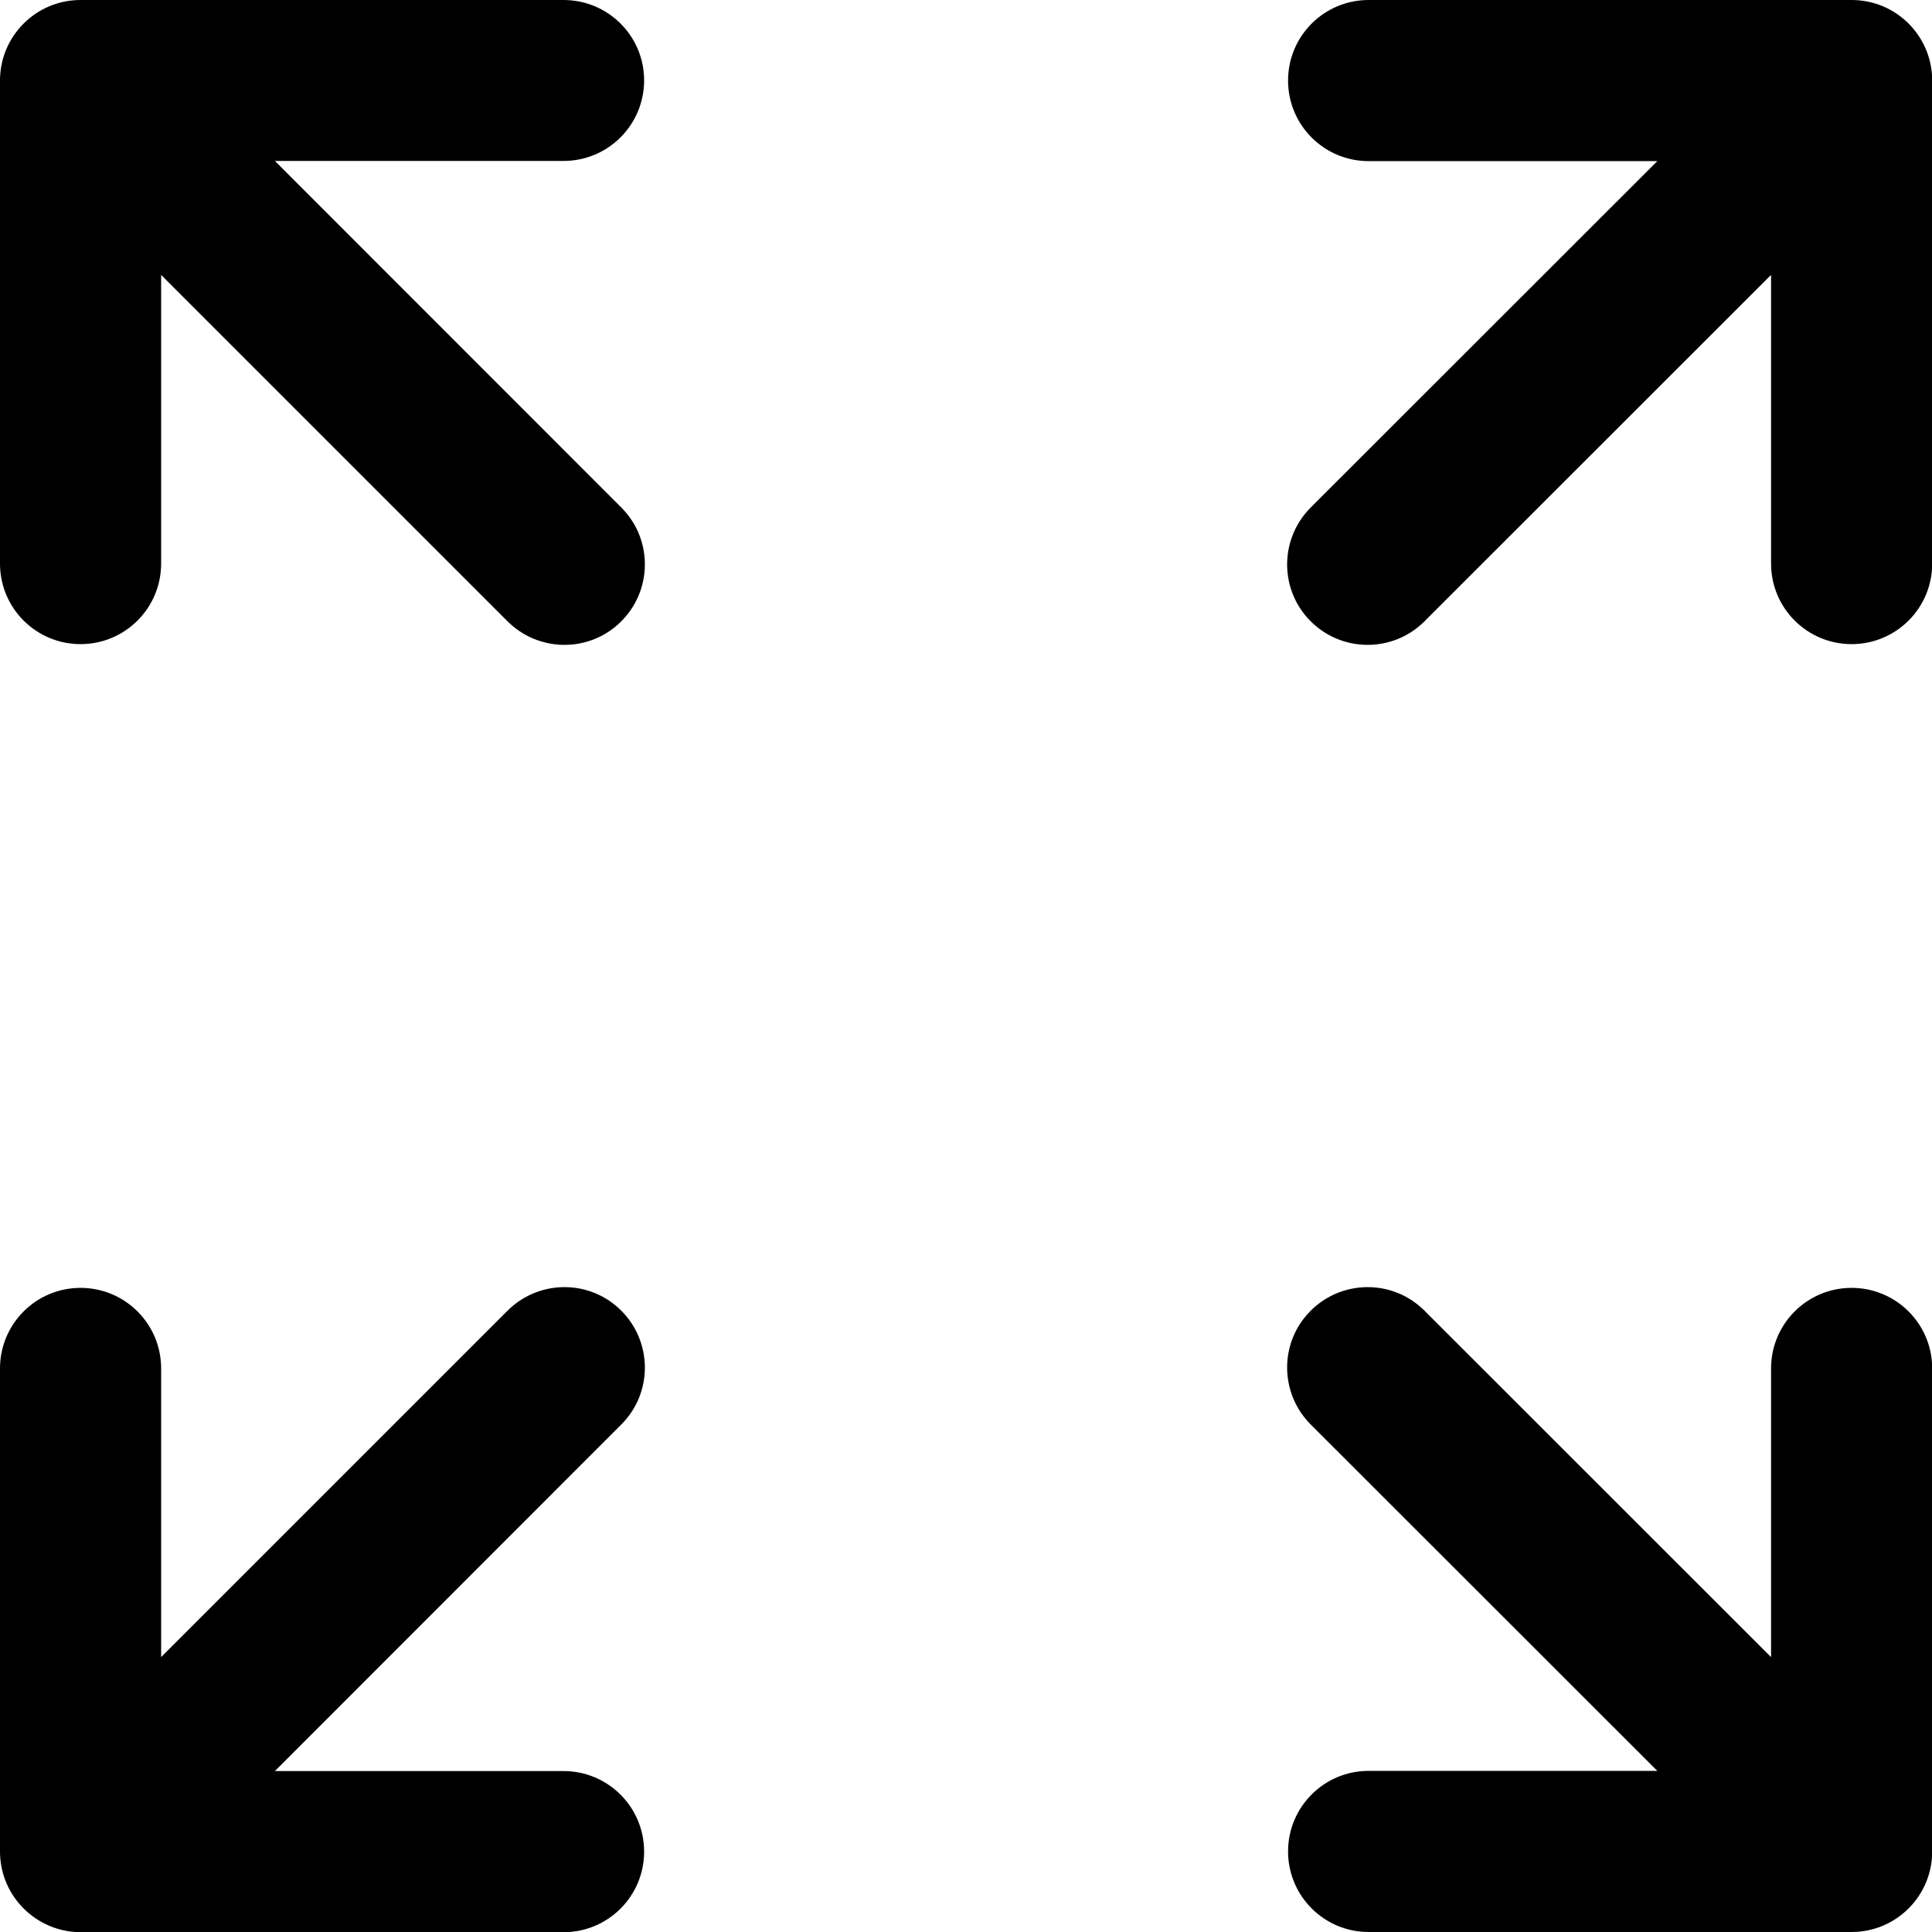 <?xml version="1.0" encoding="utf-8"?>
<!-- Generator: Adobe Illustrator 27.5.0, SVG Export Plug-In . SVG Version: 6.00 Build 0)  -->
<svg version="1.1" id="Layer_1" xmlns="http://www.w3.org/2000/svg" xmlns:xlink="http://www.w3.org/1999/xlink" x="0px" y="0px"
	 viewBox="0 0 1024 1024" style="enable-background:new 0 0 1024 1024;" xml:space="preserve">
<path d="M145.7,85.3h153c23.6,0,42.7-19.1,42.7-42.7S322.2,0,298.7,0h-256C19.1,0,0,19.1,0,42.7v256c0,23.6,19.1,42.7,42.7,42.7
	s42.7-19.1,42.7-42.7v-153l183.1,183.1c16.4,16.9,43.4,17.4,60.3,1c16.9-16.4,17.4-43.4,1-60.3c-0.3-0.4-0.7-0.7-1-1L145.7,85.3z
	 M938.7,145.7v153c0,23.6,19.1,42.7,42.7,42.7c23.6,0,42.7-19.1,42.7-42.7v-256c0-23.6-19.1-42.7-42.7-42.7h-256
	c-23.6,0-42.7,19.1-42.7,42.7s19.1,42.7,42.7,42.7h153L695.2,268.5c-16.9,16.4-17.4,43.4-1,60.3c16.4,16.9,43.4,17.4,60.3,1
	c0.4-0.3,0.7-0.7,1-1L938.7,145.7z M145.7,938.7h153c23.6,0,42.7,19.1,42.7,42.7c0,23.6-19.1,42.7-42.7,42.7h-256
	C19.1,1024,0,1004.9,0,981.3v-256c0-23.6,19.1-42.7,42.7-42.7s42.7,19.1,42.7,42.7v153l183.1-183.1c16.4-16.9,43.4-17.4,60.3-1
	c16.9,16.4,17.4,43.4,1,60.3c-0.3,0.4-0.7,0.7-1,1L145.7,938.7z M938.7,878.3v-153c0-23.6,19.1-42.7,42.7-42.7
	c23.6,0,42.7,19.1,42.7,42.7v256c0,23.6-19.1,42.7-42.7,42.7h-256c-23.6,0-42.7-19.1-42.7-42.7c0-23.6,19.1-42.7,42.7-42.7h153
	L695.2,755.5c-16.9-16.4-17.4-43.4-1-60.3c16.4-16.9,43.4-17.4,60.3-1c0.4,0.3,0.7,0.7,1,1L938.7,878.3z"/>
</svg>
